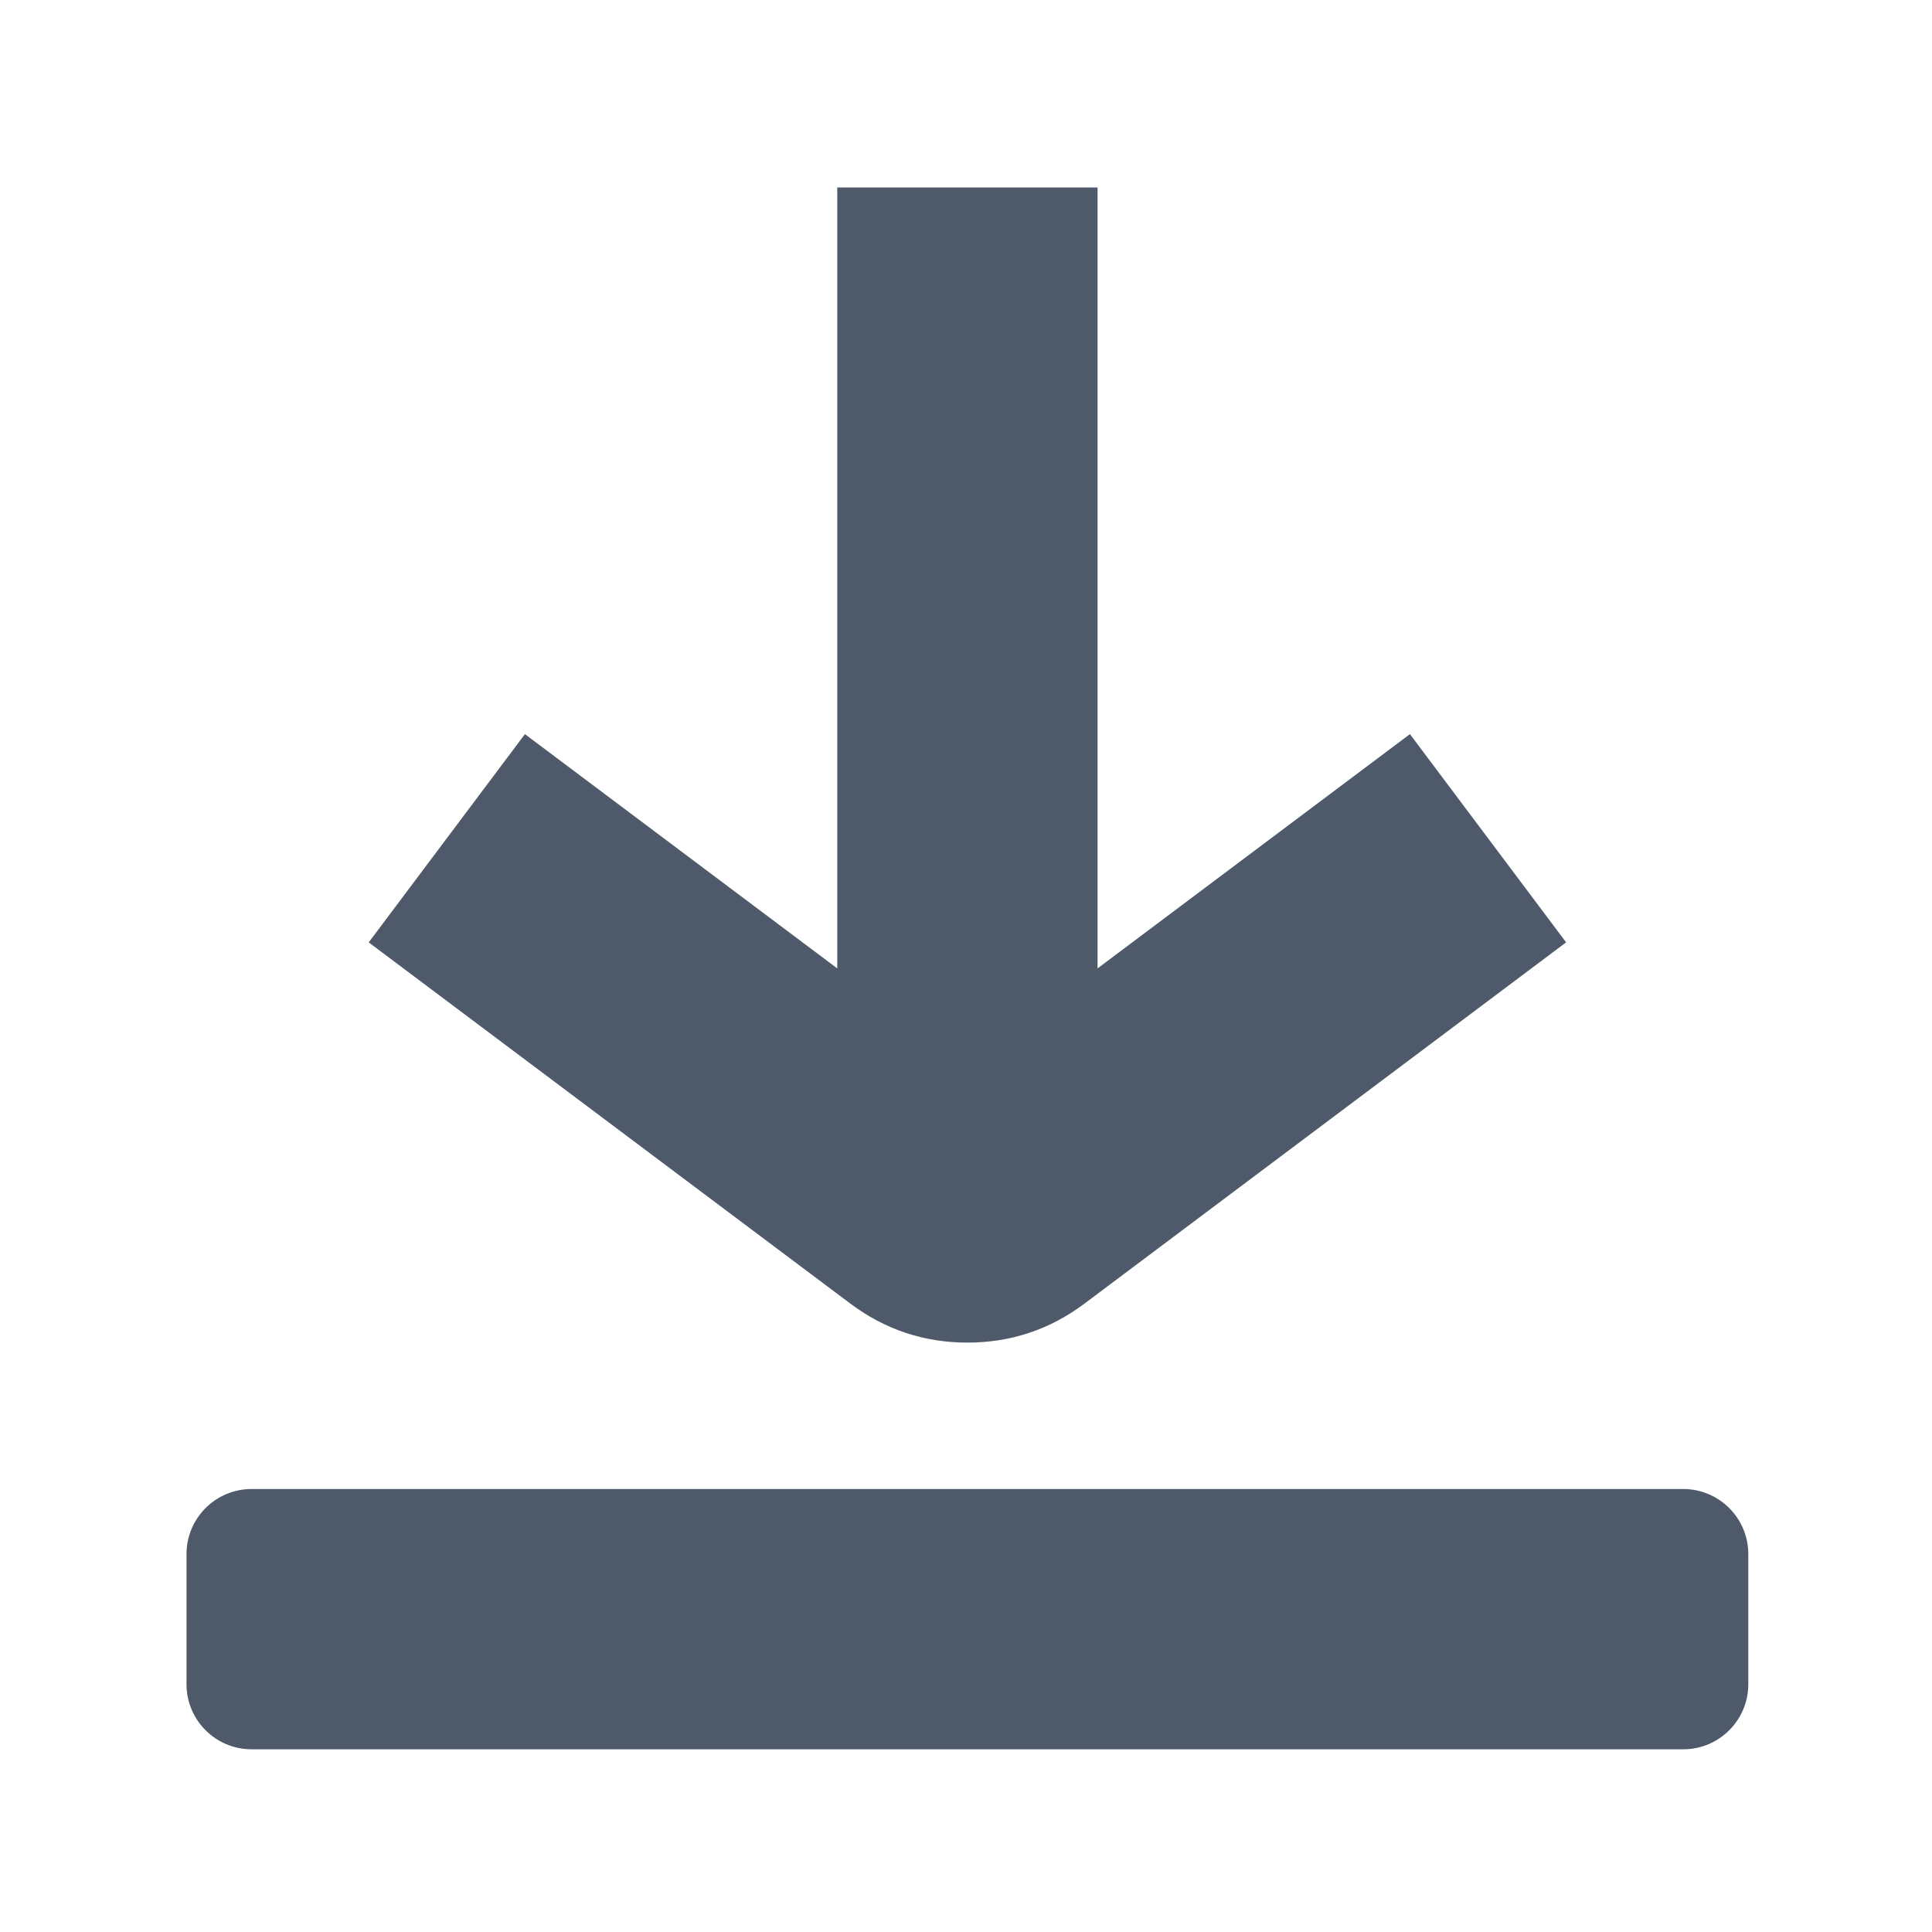 <svg xmlns="http://www.w3.org/2000/svg" class="icon" viewBox="0 0 1024 1024"><path fill="#4E5969" d="M581.73 99.38v413.89L747.29 389.1l82.78 110.37-255.24 191.44c-18.4 13.8-39.09 20.69-62.08 20.69-22.99 0-43.69-6.9-62.08-20.69L195.43 499.48l82.78-110.37 165.56 124.17V99.38h137.96zM133.34 789.21c-19.05 0-34.49 15.45-34.49 34.49v68.98c0 19.05 15.44 34.49 34.49 34.49h758.8c19.05 0 34.49-15.45 34.49-34.49V823.7c0-19.05-15.45-34.49-34.49-34.49h-758.8z"/></svg>